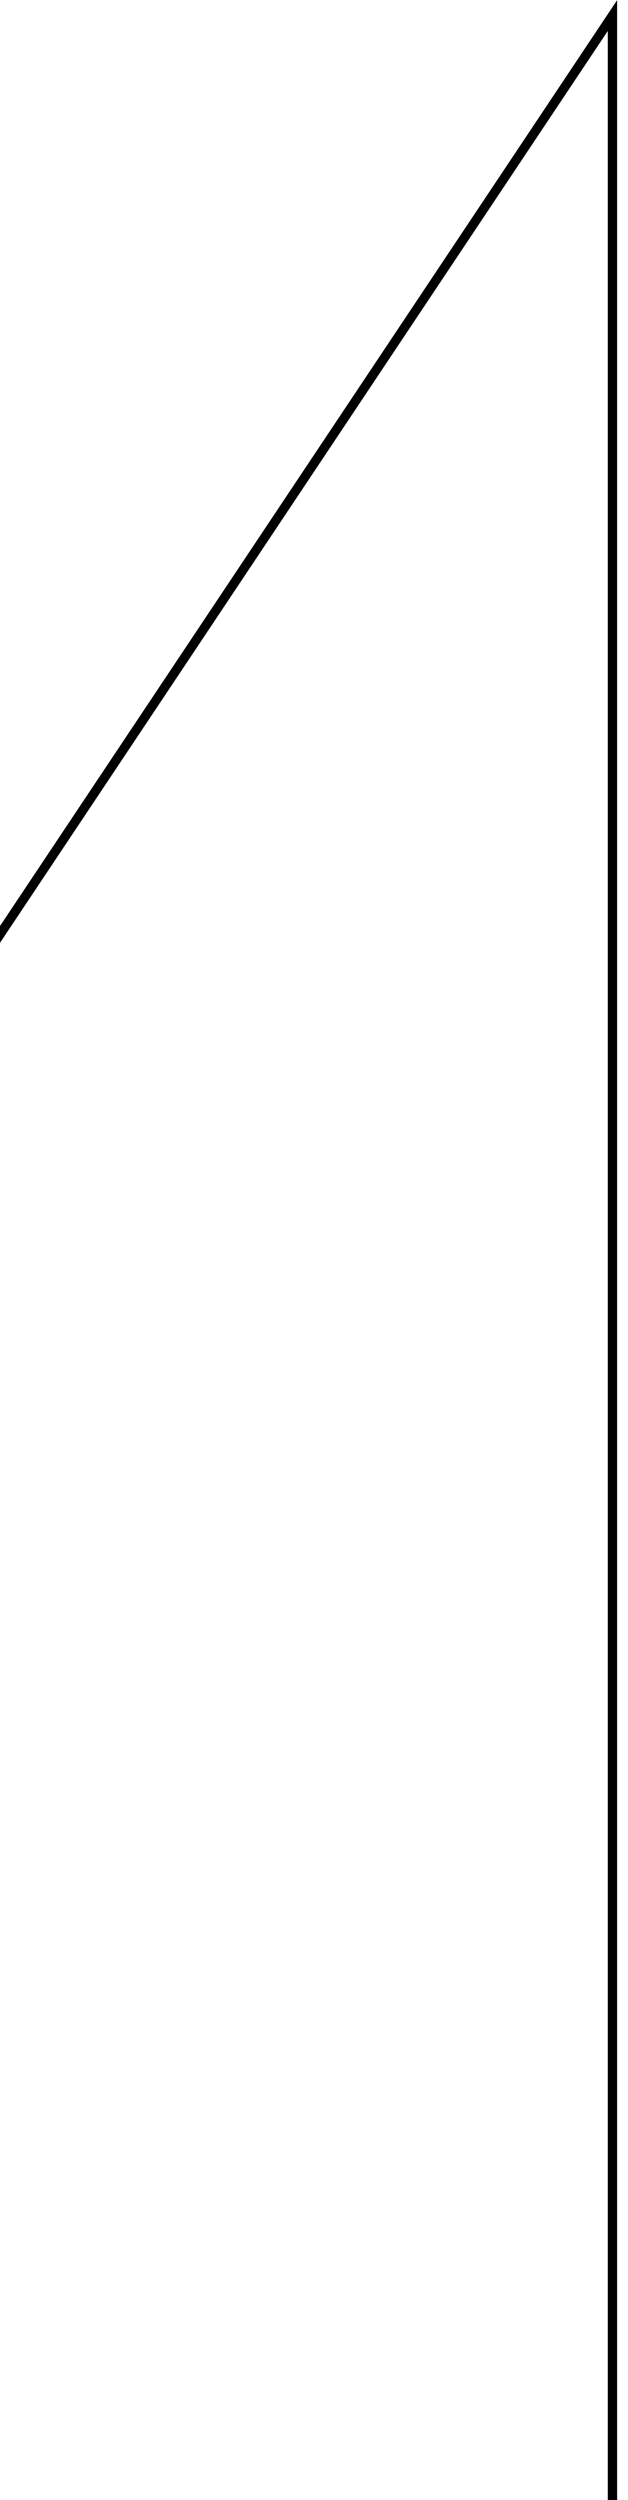 <svg id="svg8" xmlns="http://www.w3.org/2000/svg" width="2.02" height="8.04" viewBox="0 0 2.02 8.04">
  <defs>
    <style>
      .cls-1 {
        fill: none;
        stroke: #000;
        stroke-width: 0.03px;
      }
    </style>
  </defs>
  <title>1</title>
  <g id="layer1">
    <path id="path1067" class="cls-1" d="M0,3.17l2-3v8" transform="translate(-0.03 -0.12)"/>
  </g>
</svg>
